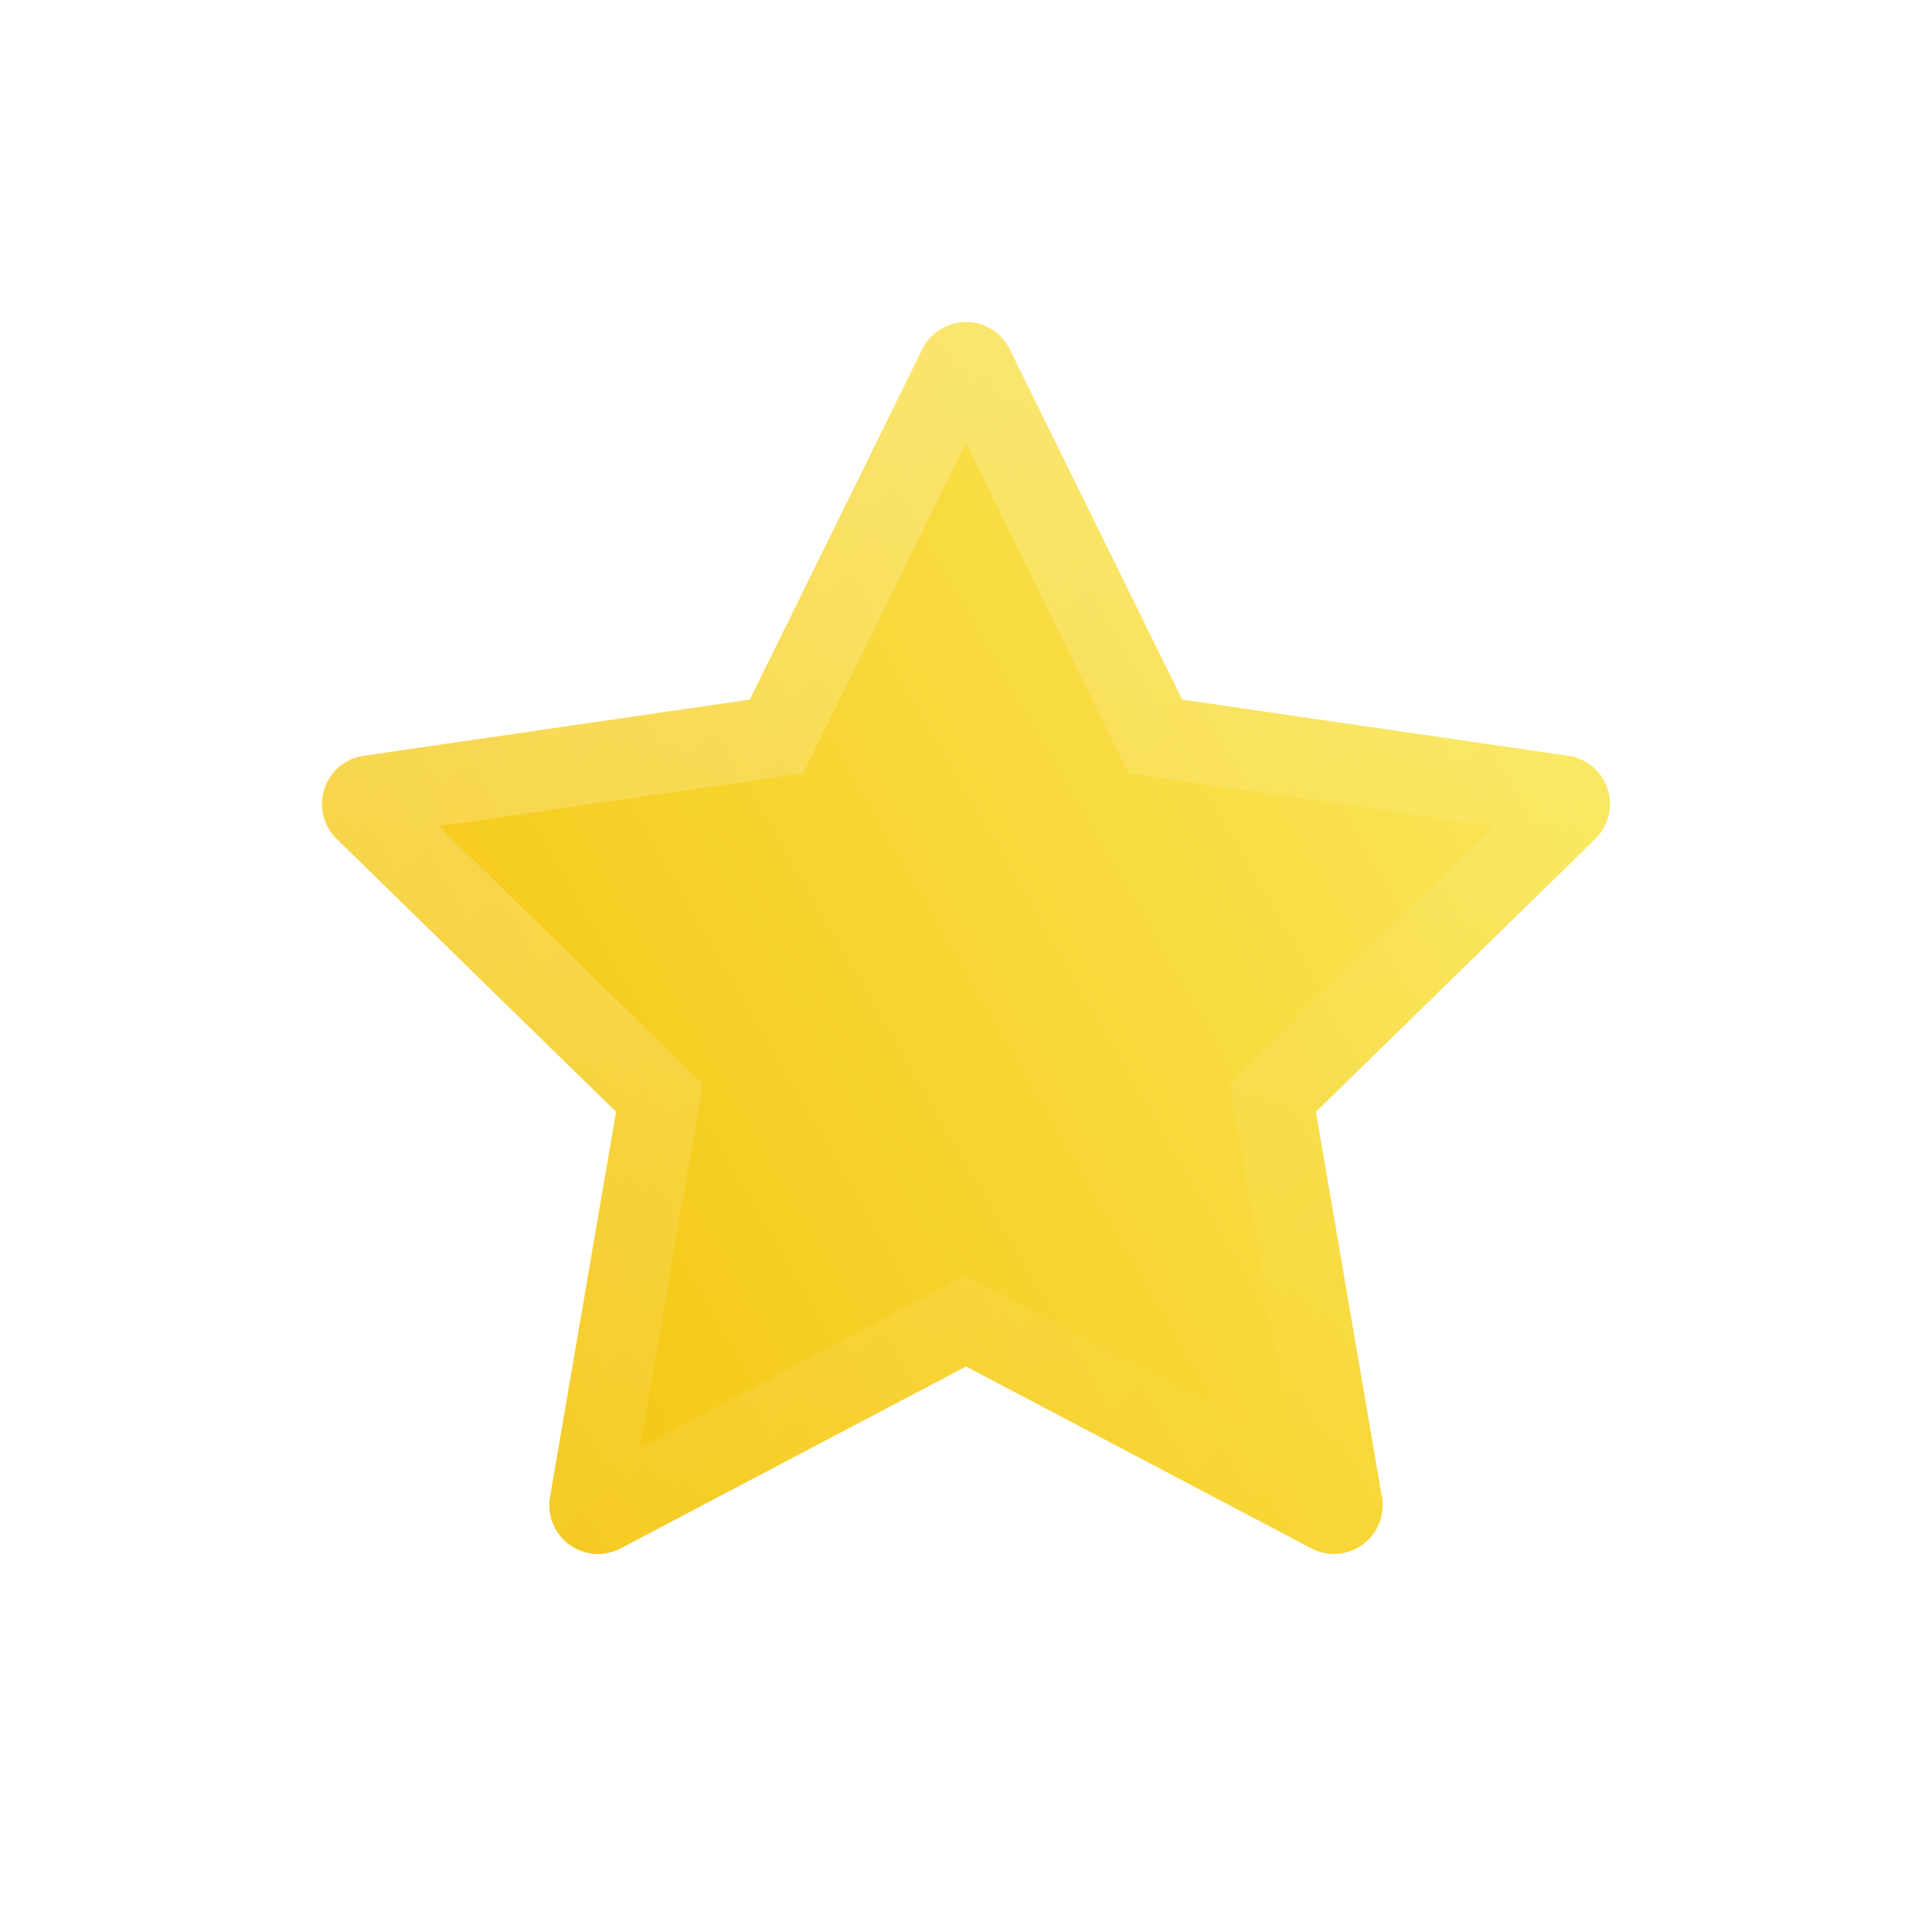 <svg width="24" height="24" viewBox="0 0 24 24" fill="none" xmlns="http://www.w3.org/2000/svg">
<circle cx="12" cy="12" r="4" fill="url(#paint0_linear_82_271)"/>
<defs>
<filter id="filter0_b_82_271" x="-0.81" y="-0.81" width="25.62" height="24.924" filterUnits="userSpaceOnUse" color-interpolation-filters="sRGB">
<feFlood flood-opacity="0" result="BackgroundImageFix"/>
<feGaussianBlur in="BackgroundImageFix" stdDeviation="2.405"/>
<feComposite in2="SourceAlpha" operator="in" result="effect1_backgroundBlur_82_271"/>
<feBlend mode="normal" in="SourceGraphic" in2="effect1_backgroundBlur_82_271" result="shape"/>
</filter>
<linearGradient id="paint0_linear_82_271" x1="7.682" y1="16.485" x2="17.516" y2="11.044" gradientUnits="userSpaceOnUse">
<stop stop-color="#F3BE00"/>
<stop offset="1" stop-color="#FBEC65"/>
</linearGradient>
<linearGradient id="paint1_linear_82_271" x1="3.364" y1="20.232" x2="22.613" y2="9.097" gradientUnits="userSpaceOnUse">
<stop stop-color="#F3BE00"/>
<stop offset="1" stop-color="#FBEC65"/>
</linearGradient>
<linearGradient id="paint2_linear_82_271" x1="6.547" y1="5.783" x2="16.209" y2="18.294" gradientUnits="userSpaceOnUse">
<stop stop-color="white" stop-opacity="0.25"/>
<stop offset="1" stop-color="white" stop-opacity="0"/>
</linearGradient>
</defs>
<g filter="url(#filter0_b_82_271)">
<path d="M19.483 9.389L14.686 8.691L12.542 4.337C12.484 4.218 12.387 4.121 12.268 4.062C11.97 3.915 11.607 4.038 11.458 4.337L9.314 8.691L4.517 9.389C4.385 9.408 4.264 9.47 4.171 9.565C4.06 9.68 3.998 9.835 4 9.996C4.002 10.157 4.068 10.31 4.183 10.422L7.653 13.811L6.833 18.597C6.814 18.708 6.826 18.823 6.869 18.927C6.911 19.032 6.982 19.123 7.073 19.189C7.165 19.255 7.273 19.295 7.385 19.303C7.498 19.311 7.61 19.287 7.71 19.234L12 16.975L16.29 19.234C16.407 19.297 16.543 19.318 16.674 19.295C17.002 19.238 17.224 18.926 17.167 18.597L16.347 13.811L19.817 10.422C19.912 10.329 19.974 10.208 19.993 10.076C20.044 9.745 19.814 9.438 19.483 9.389Z" fill="url(#paint1_linear_82_271)"/>
<path d="M14.238 8.912L14.354 9.148L14.614 9.186L19.409 9.884C19.409 9.884 19.41 9.884 19.41 9.884C19.471 9.893 19.507 9.948 19.499 10L19.499 10L19.498 10.005C19.495 10.027 19.485 10.048 19.467 10.065C19.467 10.065 19.467 10.065 19.467 10.065L15.998 13.454L15.81 13.637L15.854 13.896L16.674 18.681L16.674 18.681C16.684 18.738 16.646 18.792 16.589 18.802L16.588 18.802C16.565 18.806 16.542 18.802 16.526 18.793L16.523 18.792L12.233 16.533L12 16.41L11.767 16.533L7.477 18.792L7.476 18.792C7.459 18.801 7.44 18.805 7.421 18.804C7.402 18.803 7.383 18.796 7.367 18.785C7.352 18.773 7.34 18.758 7.332 18.739C7.325 18.721 7.323 18.701 7.326 18.682L7.326 18.681L8.146 13.896L8.19 13.637L8.002 13.454L4.532 10.065L4.532 10.065C4.512 10.045 4.5 10.018 4.5 9.989C4.5 9.961 4.51 9.934 4.53 9.914C4.547 9.897 4.567 9.887 4.588 9.884L4.589 9.884L9.386 9.186L9.646 9.148L9.762 8.912L11.906 4.559C11.933 4.505 11.997 4.486 12.047 4.511L12.047 4.511C12.067 4.521 12.084 4.537 12.093 4.557L12.094 4.558L14.238 8.912Z" stroke="url(#paint2_linear_82_271)"/>
</g>

</svg>
